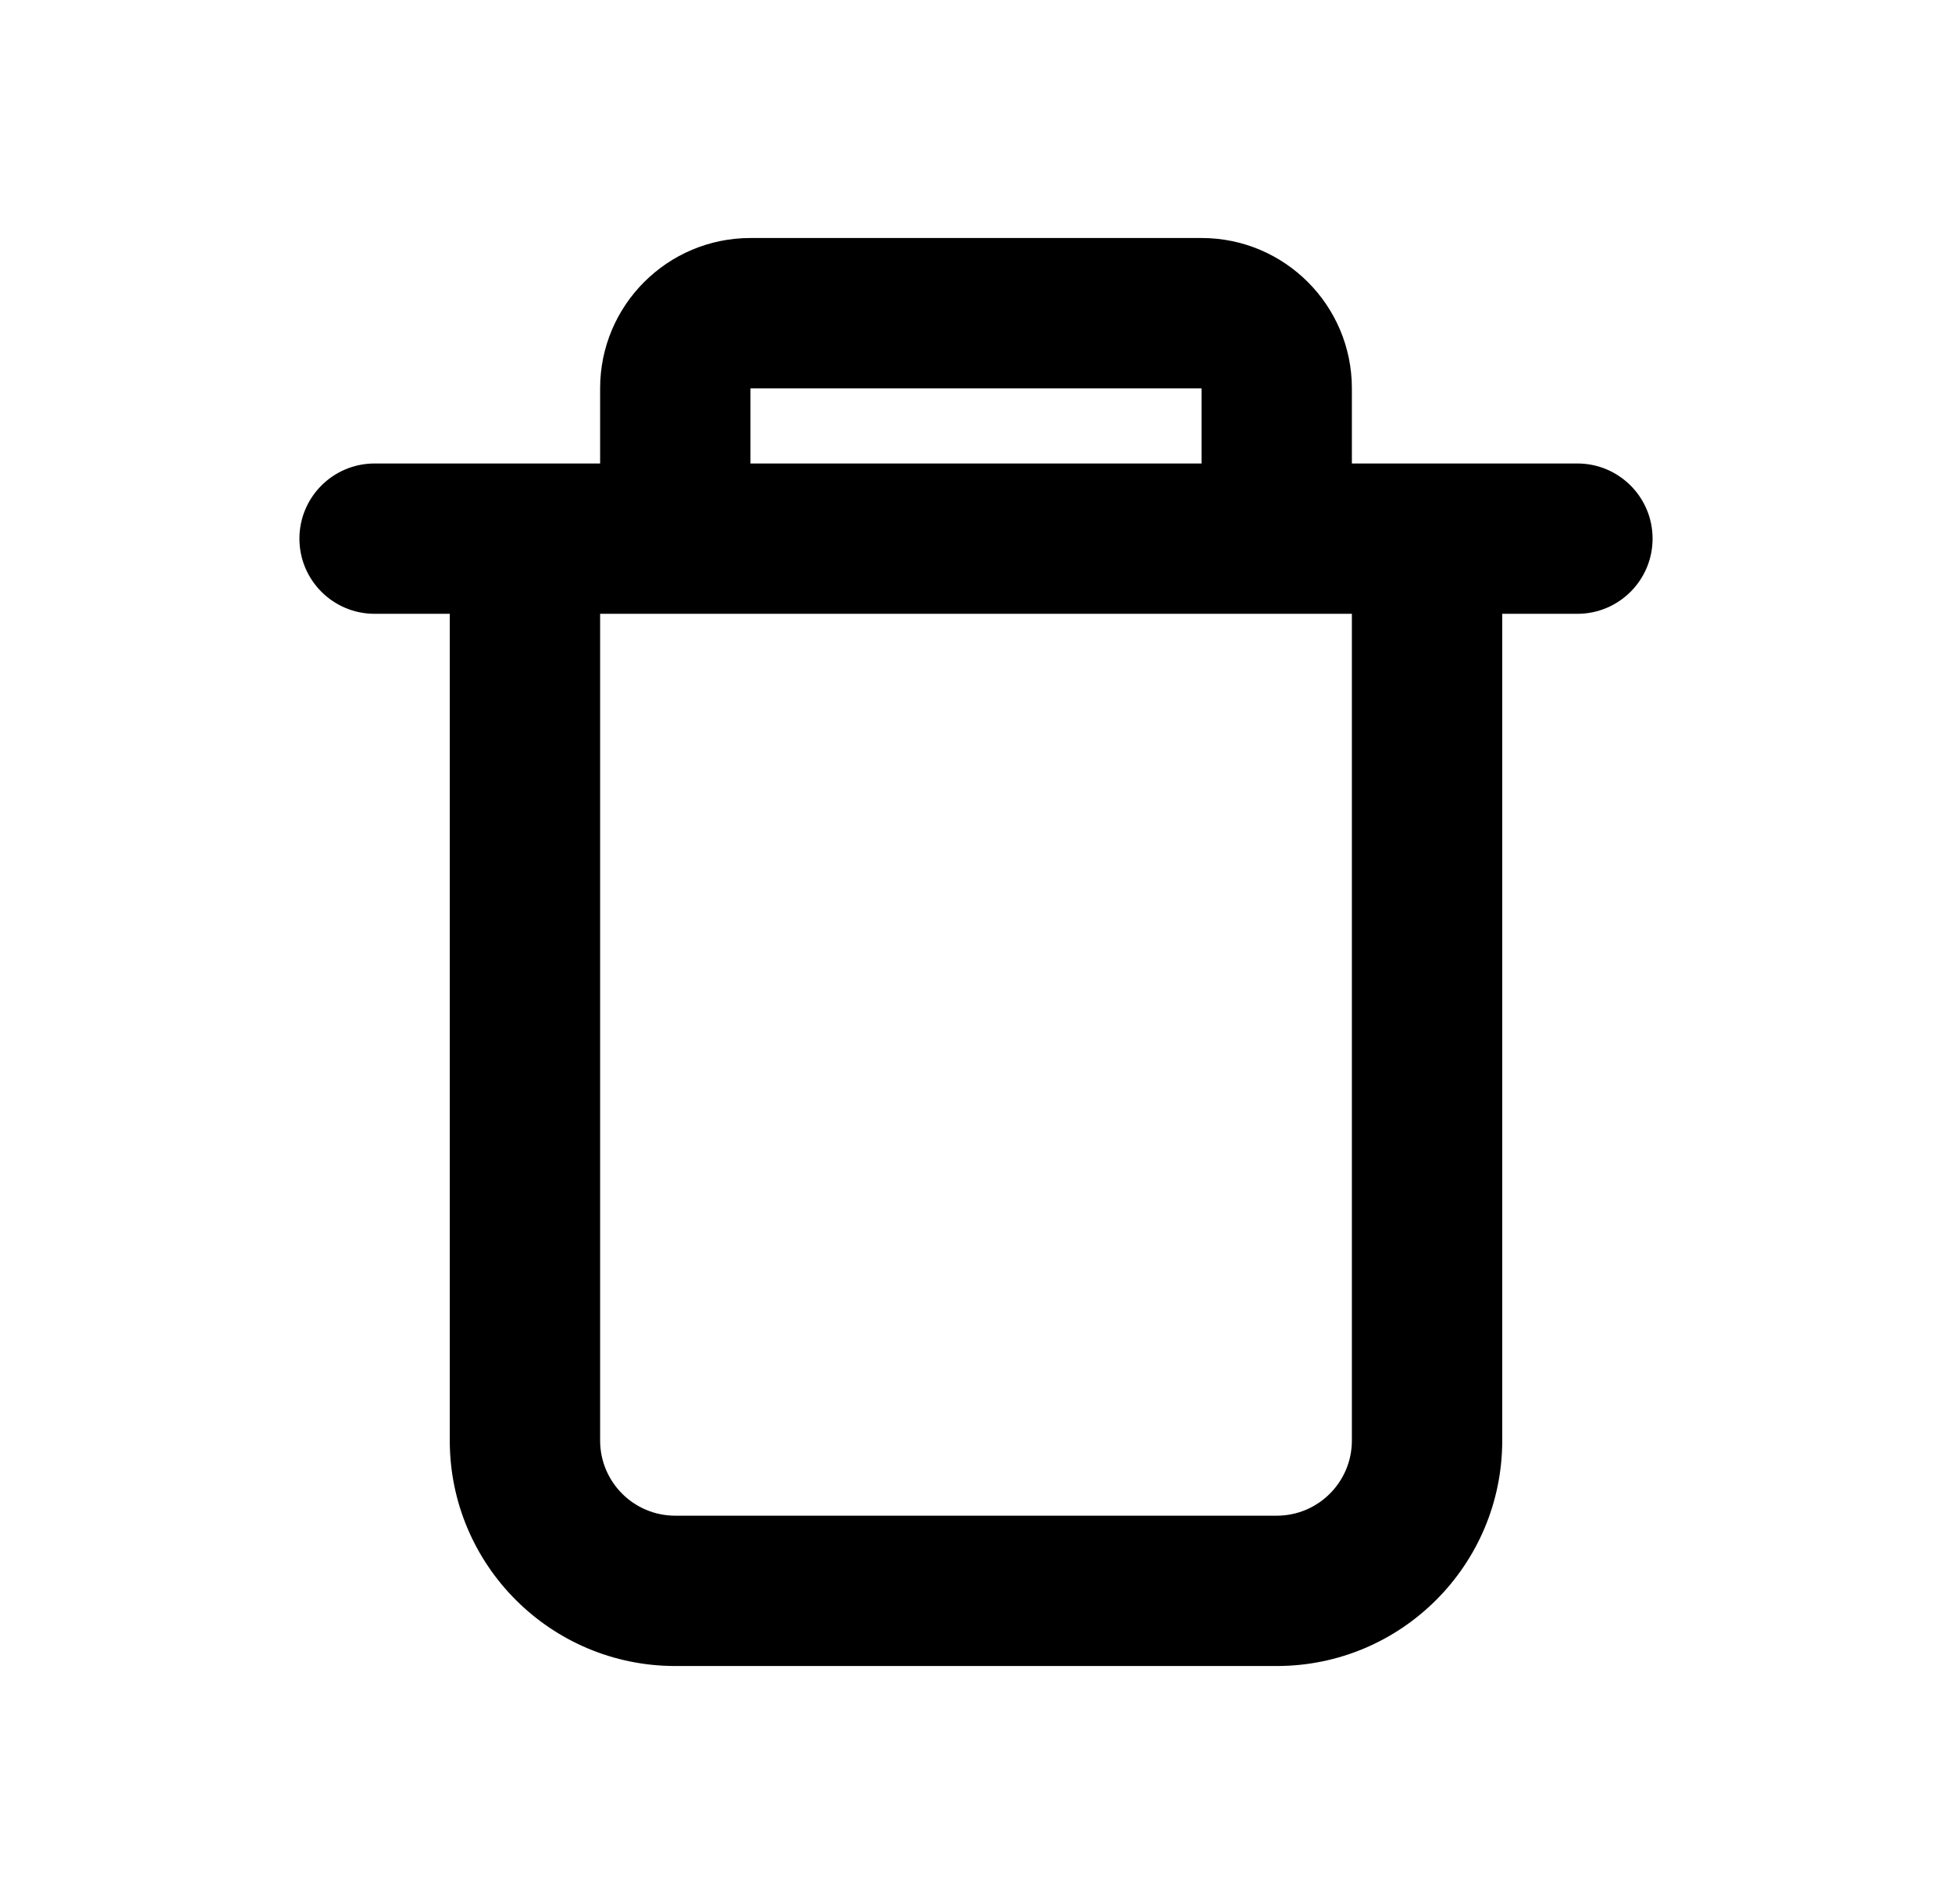<svg width="41" height="40" viewBox="0 0 41 40" fill="none" xmlns="http://www.w3.org/2000/svg">
<path fill-rule="evenodd" clip-rule="evenodd" d="M12.605 9.737V8.158C12.605 6.414 14.019 5 15.763 5H25.237C26.981 5 28.395 6.414 28.395 8.158V9.737H33.132C34.004 9.737 34.711 10.444 34.711 11.316C34.711 12.188 34.004 12.895 33.132 12.895H31.553V30.263C31.553 32.879 29.432 35 26.816 35H14.184C11.568 35 9.447 32.879 9.447 30.263V12.895H7.868C6.996 12.895 6.289 12.188 6.289 11.316C6.289 10.444 6.996 9.737 7.868 9.737H12.605ZM15.763 8.158H25.237V9.737H15.763V8.158ZM12.605 12.895H28.395V30.263C28.395 31.135 27.688 31.842 26.816 31.842H14.184C13.312 31.842 12.605 31.135 12.605 30.263V12.895Z" fill="black"/>
</svg>
